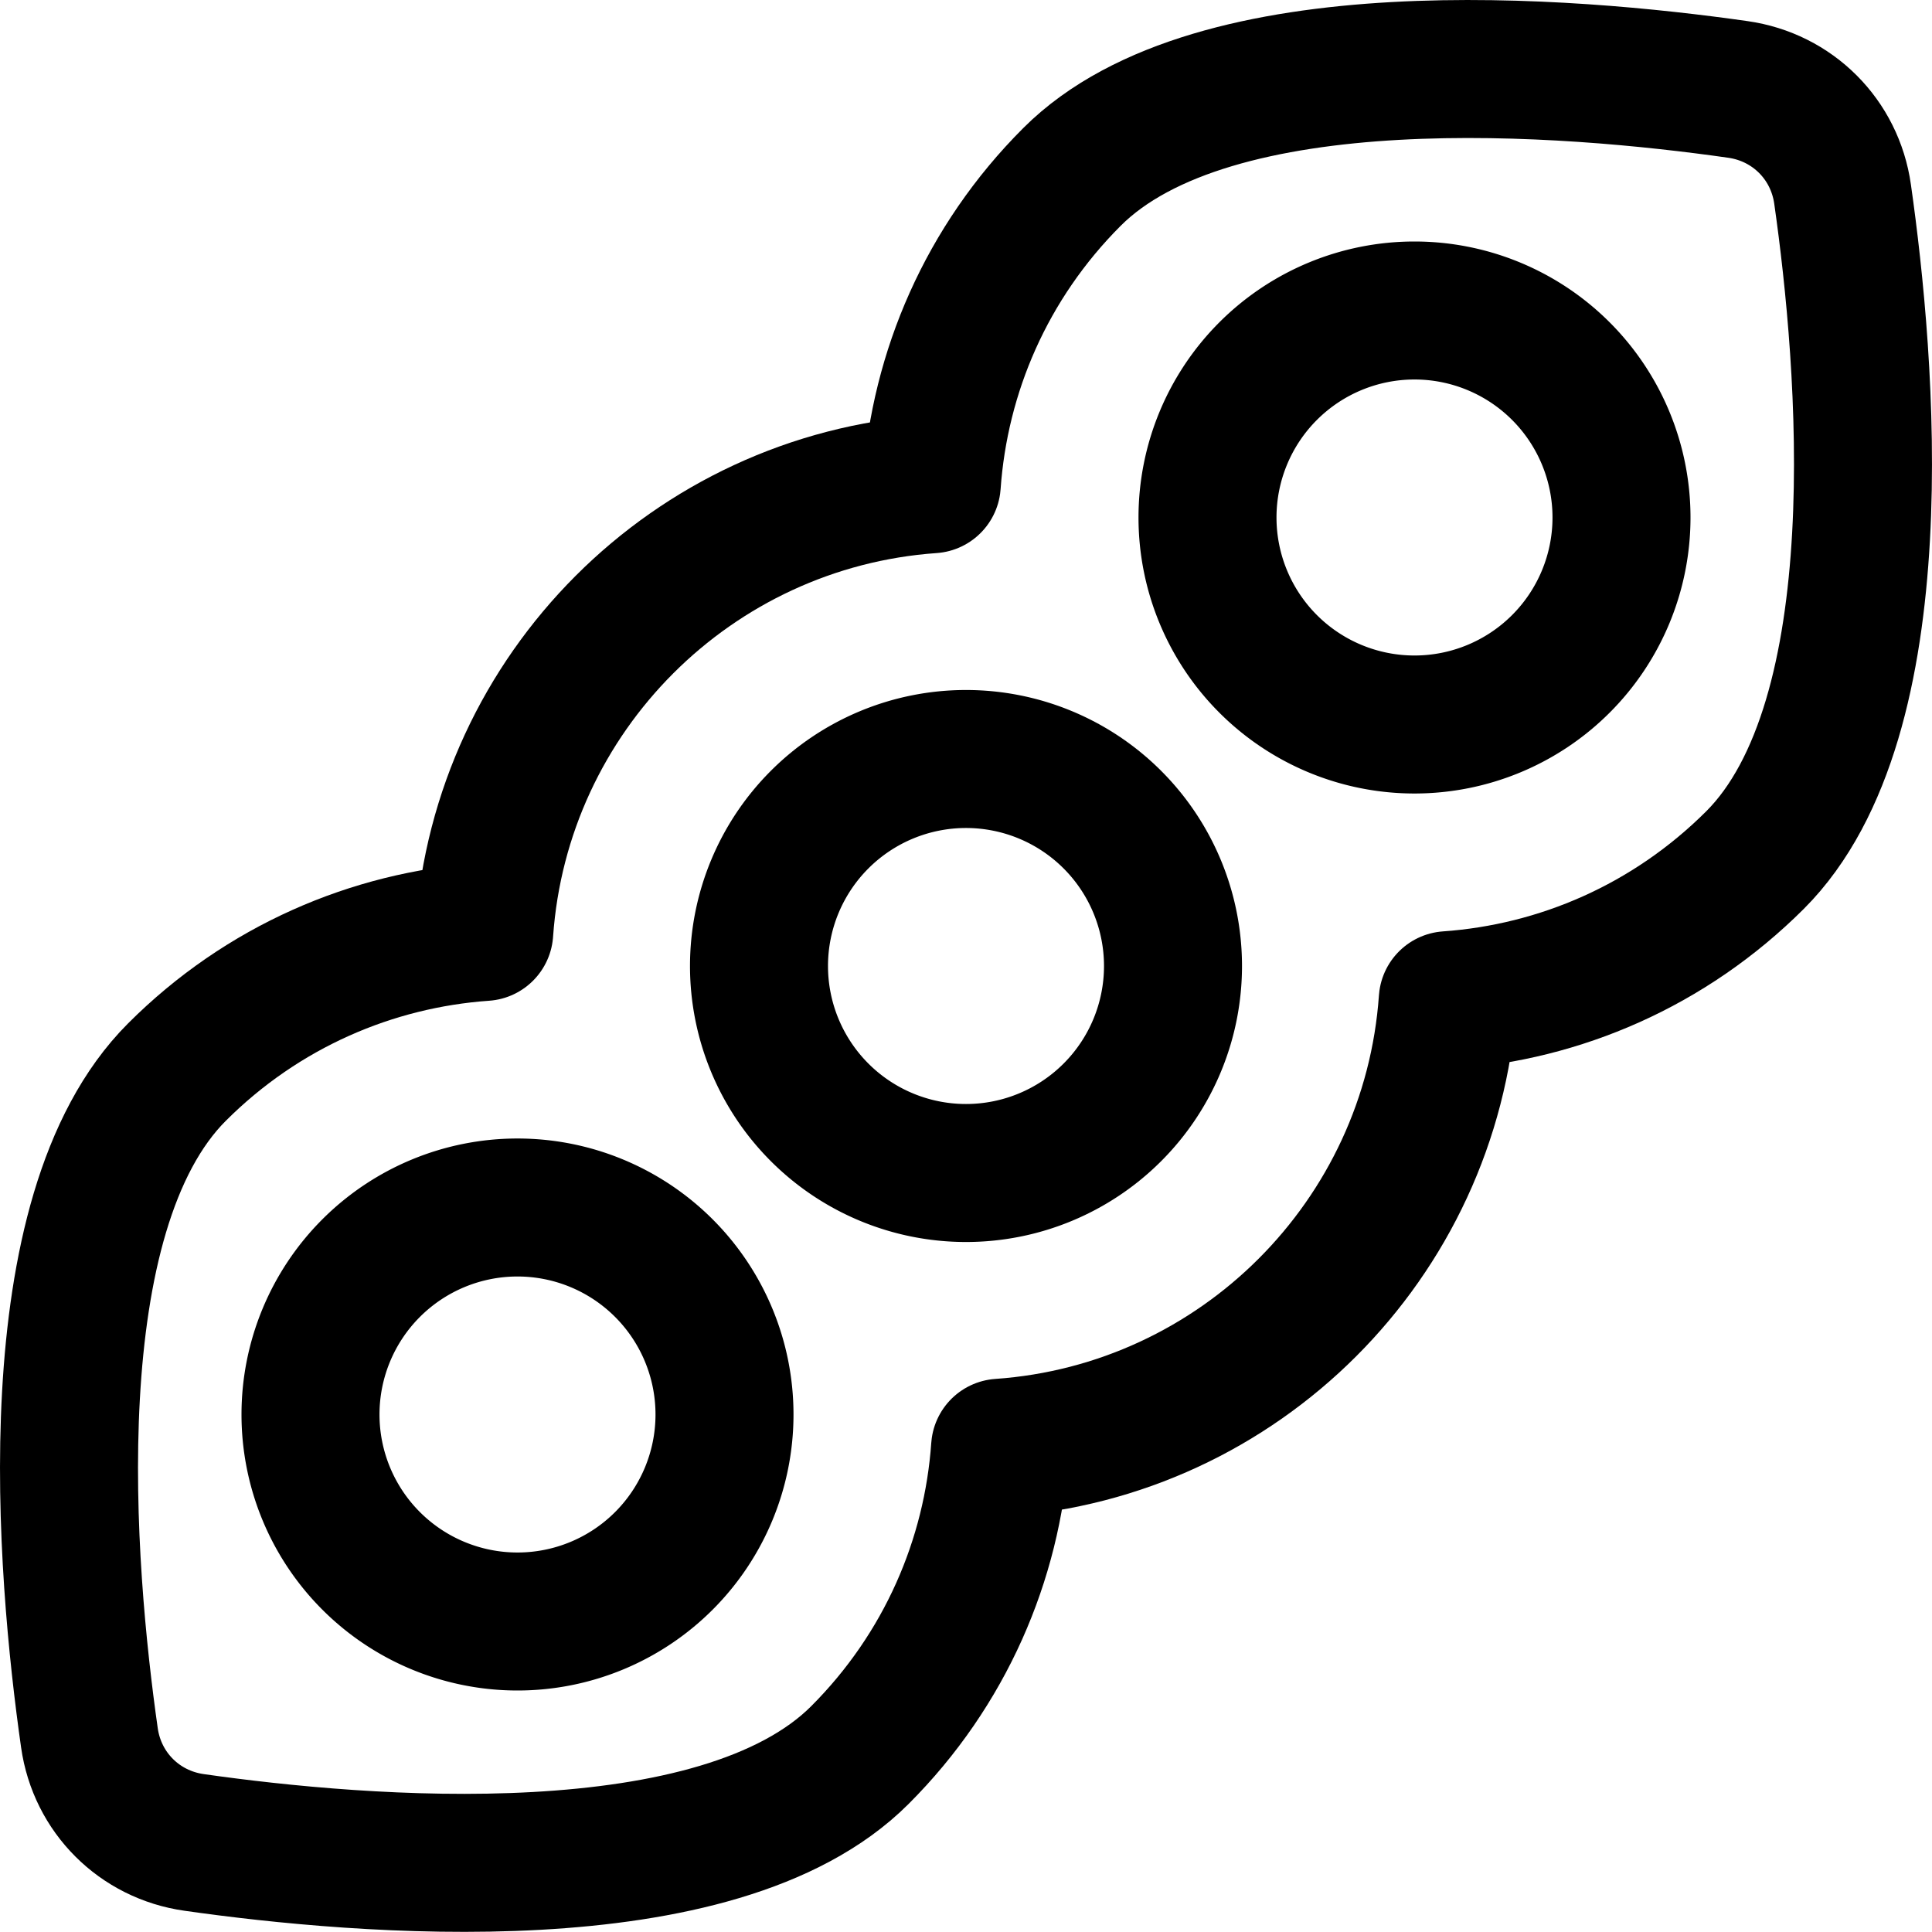 <svg xmlns="http://www.w3.org/2000/svg" fill="none" viewBox="0 0 14 14"><g id="allergens-soy-bean-2--soy-bean-food-produce-allergens-allergy"><path id="Union" stroke="#000000" stroke-linecap="round" stroke-linejoin="round" d="M10.491 7.248c0.811 -0.057 1.606 -0.396 2.227 -1.016 1.029 -1.029 0.807 -3.611 0.634 -4.825 -0.056 -0.397 -0.362 -0.703 -0.759 -0.759C11.379 0.475 8.797 0.253 7.768 1.282c-0.62 0.62 -0.959 1.415 -1.016 2.227 -1.735 0.122 -3.122 1.508 -3.243 3.244 -0.811 0.057 -1.607 0.396 -2.227 1.016C0.253 8.798 0.475 11.379 0.648 12.593c0.056 0.396 0.362 0.702 0.759 0.758 1.214 0.173 3.796 0.395 4.824 -0.633 0.62 -0.62 0.959 -1.416 1.016 -2.227 1.735 -0.121 3.122 -1.508 3.244 -3.243Z" stroke-width="1"></path><path id="Ellipse 1605" stroke="#000000" stroke-linecap="round" stroke-linejoin="round" d="M5.5 7a1.5 1.5 0 1 0 3 0 1.5 1.5 0 1 0 -3 0" stroke-width="1"></path><path id="Ellipse 1606" stroke="#000000" stroke-linecap="round" stroke-linejoin="round" d="M8.75 3.75a1.5 1.5 0 1 0 3 0 1.5 1.5 0 1 0 -3 0" stroke-width="1"></path><path id="Ellipse 1607" stroke="#000000" stroke-linecap="round" stroke-linejoin="round" d="M2.25 10.25a1.5 1.5 0 1 0 3 0 1.5 1.5 0 1 0 -3 0" stroke-width="1"></path></g></svg>